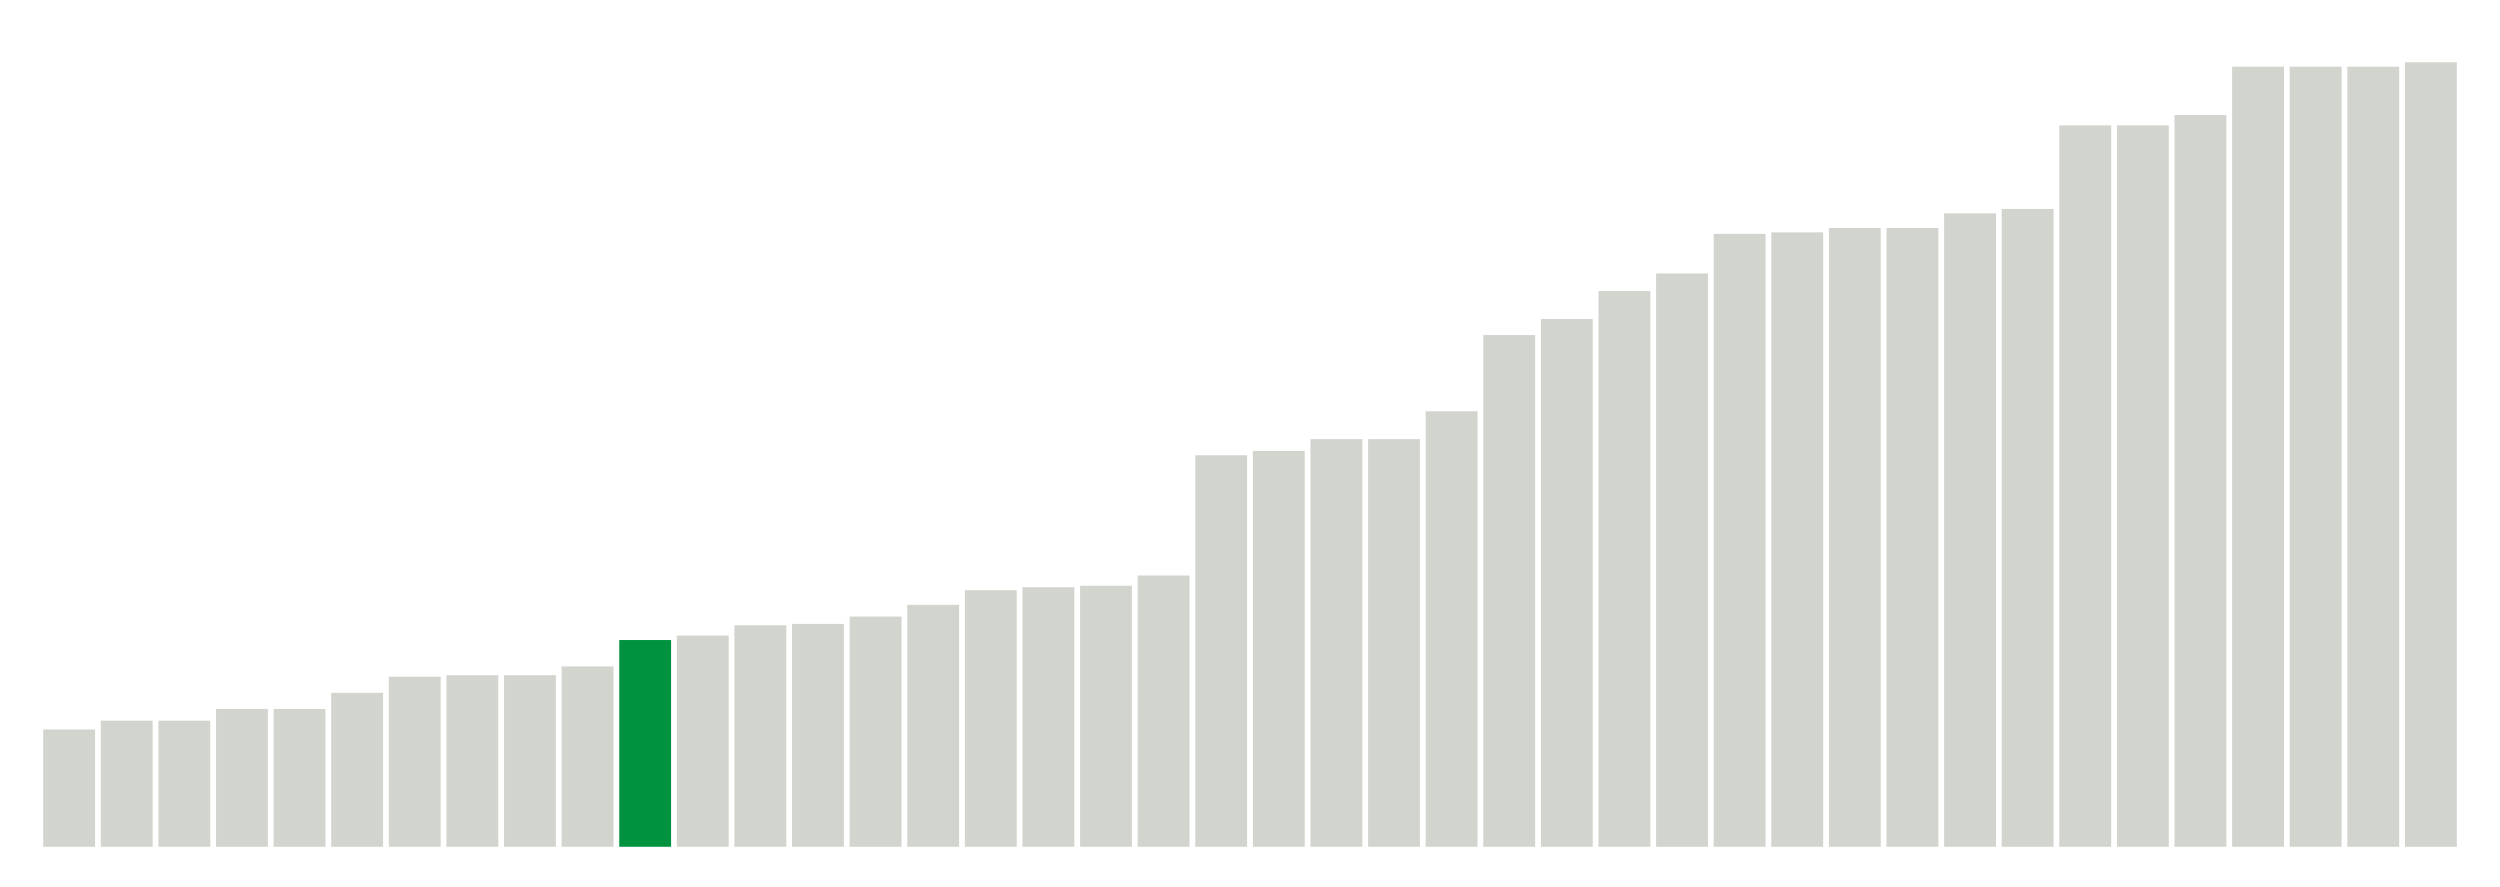 <svg xmlns="http://www.w3.org/2000/svg" xmlns:xlink="http://www.w3.org/1999/xlink" version="1.1" class="marks" width="310" height="110" ><g fill="none" stroke-miterlimit="10" transform="translate(5,5)"><g class="mark-group role-frame root" role="graphics-object" aria-roledescription="group mark container"><g transform="translate(0,0)"><path class="background" aria-hidden="true" d="M0,0h300v100h-300Z" stroke="#ddd" stroke-width="0"/><g><g class="mark-rect role-mark marks" role="graphics-object" aria-roledescription="rect mark container"><path aria-label="neighborhood: Southeast Queens; data_value: 8" role="graphics-symbol" aria-roledescription="bar" d="M0.357,85.455h6.429v14.545h-6.429Z" fill="#D2D4CE"/><path aria-label="neighborhood: Fresh Meadows; data_value: 8.6" role="graphics-symbol" aria-roledescription="bar" d="M7.5,84.364h6.429v15.636h-6.429Z" fill="#D2D4CE"/><path aria-label="neighborhood: Bayside - Little Neck; data_value: 8.6" role="graphics-symbol" aria-roledescription="bar" d="M14.643,84.364h6.429v15.636h-6.429Z" fill="#D2D4CE"/><path aria-label="neighborhood: South Beach - Tottenville; data_value: 9.4" role="graphics-symbol" aria-roledescription="bar" d="M21.786,82.909h6.429v17.091h-6.429Z" fill="#D2D4CE"/><path aria-label="neighborhood: Willowbrook; data_value: 9.4" role="graphics-symbol" aria-roledescription="bar" d="M28.929,82.909h6.429v17.091h-6.429Z" fill="#D2D4CE"/><path aria-label="neighborhood: Rockaways; data_value: 10.5" role="graphics-symbol" aria-roledescription="bar" d="M36.071,80.909h6.429v19.091h-6.429Z" fill="#D2D4CE"/><path aria-label="neighborhood: Coney Island - Sheepshead Bay; data_value: 11.6" role="graphics-symbol" aria-roledescription="bar" d="M43.214,78.909h6.429v21.091h-6.429Z" fill="#D2D4CE"/><path aria-label="neighborhood: Stapleton - St. George; data_value: 11.7" role="graphics-symbol" aria-roledescription="bar" d="M50.357,78.727h6.429v21.273h-6.429Z" fill="#D2D4CE"/><path aria-label="neighborhood: Port Richmond; data_value: 11.7" role="graphics-symbol" aria-roledescription="bar" d="M57.5,78.727h6.429v21.273h-6.429Z" fill="#D2D4CE"/><path aria-label="neighborhood: Jamaica; data_value: 12.3" role="graphics-symbol" aria-roledescription="bar" d="M64.643,77.636h6.429v22.364h-6.429Z" fill="#D2D4CE"/><path aria-label="neighborhood: Flushing - Clearview; data_value: 14.1" role="graphics-symbol" aria-roledescription="bar" d="M71.786,74.364h6.429v25.636h-6.429Z" fill="#00923E"/><path aria-label="neighborhood: Bensonhurst - Bay Ridge; data_value: 14.4" role="graphics-symbol" aria-roledescription="bar" d="M78.929,73.818h6.429v26.182h-6.429Z" fill="#D2D4CE"/><path aria-label="neighborhood: Canarsie - Flatlands; data_value: 15.1" role="graphics-symbol" aria-roledescription="bar" d="M86.071,72.545h6.429v27.455h-6.429Z" fill="#D2D4CE"/><path aria-label="neighborhood: Borough Park; data_value: 15.2" role="graphics-symbol" aria-roledescription="bar" d="M93.214,72.364h6.429v27.636h-6.429Z" fill="#D2D4CE"/><path aria-label="neighborhood: Ridgewood - Forest Hills; data_value: 15.7" role="graphics-symbol" aria-roledescription="bar" d="M100.357,71.455h6.429v28.545h-6.429Z" fill="#D2D4CE"/><path aria-label="neighborhood: Long Island City - Astoria; data_value: 16.5" role="graphics-symbol" aria-roledescription="bar" d="M107.5,70h6.429v30h-6.429Z" fill="#D2D4CE"/><path aria-label="neighborhood: Kingsbridge - Riverdale; data_value: 17.5" role="graphics-symbol" aria-roledescription="bar" d="M114.643,68.182h6.429v31.818h-6.429Z" fill="#D2D4CE"/><path aria-label="neighborhood: West Queens; data_value: 17.7" role="graphics-symbol" aria-roledescription="bar" d="M121.786,67.818h6.429v32.182h-6.429Z" fill="#D2D4CE"/><path aria-label="neighborhood: Northeast Bronx; data_value: 17.8" role="graphics-symbol" aria-roledescription="bar" d="M128.929,67.636h6.429v32.364h-6.429Z" fill="#D2D4CE"/><path aria-label="neighborhood: Southwest Queens; data_value: 18.5" role="graphics-symbol" aria-roledescription="bar" d="M136.071,66.364h6.429v33.636h-6.429Z" fill="#D2D4CE"/><path aria-label="neighborhood: Downtown - Heights - Slope; data_value: 26.7" role="graphics-symbol" aria-roledescription="bar" d="M143.214,51.455h6.429v48.545h-6.429Z" fill="#D2D4CE"/><path aria-label="neighborhood: Pelham - Throgs Neck; data_value: 27" role="graphics-symbol" aria-roledescription="bar" d="M150.357,50.909h6.429v49.091h-6.429Z" fill="#D2D4CE"/><path aria-label="neighborhood: Upper East Side; data_value: 27.8" role="graphics-symbol" aria-roledescription="bar" d="M157.5,49.455h6.429v50.545h-6.429Z" fill="#D2D4CE"/><path aria-label="neighborhood: Gramercy Park - Murray Hill; data_value: 27.8" role="graphics-symbol" aria-roledescription="bar" d="M164.643,49.455h6.429v50.545h-6.429Z" fill="#D2D4CE"/><path aria-label="neighborhood: Sunset Park; data_value: 29.7" role="graphics-symbol" aria-roledescription="bar" d="M171.786,46h6.429v54h-6.429Z" fill="#D2D4CE"/><path aria-label="neighborhood: Greenpoint; data_value: 34.9" role="graphics-symbol" aria-roledescription="bar" d="M178.929,36.545h6.429v63.455h-6.429Z" fill="#D2D4CE"/><path aria-label="neighborhood: East Flatbush - Flatbush; data_value: 36" role="graphics-symbol" aria-roledescription="bar" d="M186.071,34.545h6.429v65.455h-6.429Z" fill="#D2D4CE"/><path aria-label="neighborhood: East New York; data_value: 37.9" role="graphics-symbol" aria-roledescription="bar" d="M193.214,31.091h6.429v68.909h-6.429Z" fill="#D2D4CE"/><path aria-label="neighborhood: Bedford Stuyvesant - Crown Heights; data_value: 39.1" role="graphics-symbol" aria-roledescription="bar" d="M200.357,28.909h6.429v71.091h-6.429Z" fill="#D2D4CE"/><path aria-label="neighborhood: Central Harlem - Morningside Heights; data_value: 41.8" role="graphics-symbol" aria-roledescription="bar" d="M207.5,24h6.429v76h-6.429Z" fill="#D2D4CE"/><path aria-label="neighborhood: East Harlem; data_value: 41.9" role="graphics-symbol" aria-roledescription="bar" d="M214.643,23.818h6.429v76.182h-6.429Z" fill="#D2D4CE"/><path aria-label="neighborhood: Union Square - Lower East Side; data_value: 42.2" role="graphics-symbol" aria-roledescription="bar" d="M221.786,23.273h6.429v76.727h-6.429Z" fill="#D2D4CE"/><path aria-label="neighborhood: Lower Manhattan; data_value: 42.2" role="graphics-symbol" aria-roledescription="bar" d="M228.929,23.273h6.429v76.727h-6.429Z" fill="#D2D4CE"/><path aria-label="neighborhood: Upper West Side; data_value: 43.2" role="graphics-symbol" aria-roledescription="bar" d="M236.071,21.455h6.429v78.545h-6.429Z" fill="#D2D4CE"/><path aria-label="neighborhood: Williamsburg - Bushwick; data_value: 43.5" role="graphics-symbol" aria-roledescription="bar" d="M243.214,20.909h6.429v79.091h-6.429Z" fill="#D2D4CE"/><path aria-label="neighborhood: Greenwich Village - SoHo; data_value: 49.2" role="graphics-symbol" aria-roledescription="bar" d="M250.357,10.545h6.429v89.455h-6.429Z" fill="#D2D4CE"/><path aria-label="neighborhood: Chelsea - Clinton; data_value: 49.2" role="graphics-symbol" aria-roledescription="bar" d="M257.5,10.545h6.429v89.455h-6.429Z" fill="#D2D4CE"/><path aria-label="neighborhood: Fordham - Bronx Pk; data_value: 49.9" role="graphics-symbol" aria-roledescription="bar" d="M264.643,9.273h6.429v90.727h-6.429Z" fill="#D2D4CE"/><path aria-label="neighborhood: Hunts Point - Mott Haven; data_value: 53.2" role="graphics-symbol" aria-roledescription="bar" d="M271.786,3.273h6.429v96.727h-6.429Z" fill="#D2D4CE"/><path aria-label="neighborhood: High Bridge - Morrisania; data_value: 53.2" role="graphics-symbol" aria-roledescription="bar" d="M278.929,3.273h6.429v96.727h-6.429Z" fill="#D2D4CE"/><path aria-label="neighborhood: Crotona -Tremont; data_value: 53.2" role="graphics-symbol" aria-roledescription="bar" d="M286.071,3.273h6.429v96.727h-6.429Z" fill="#D2D4CE"/><path aria-label="neighborhood: Washington Heights; data_value: 53.5" role="graphics-symbol" aria-roledescription="bar" d="M293.214,2.727h6.429v97.273h-6.429Z" fill="#D2D4CE"/></g></g><path class="foreground" aria-hidden="true" d="" display="none"/></g></g></g></svg>